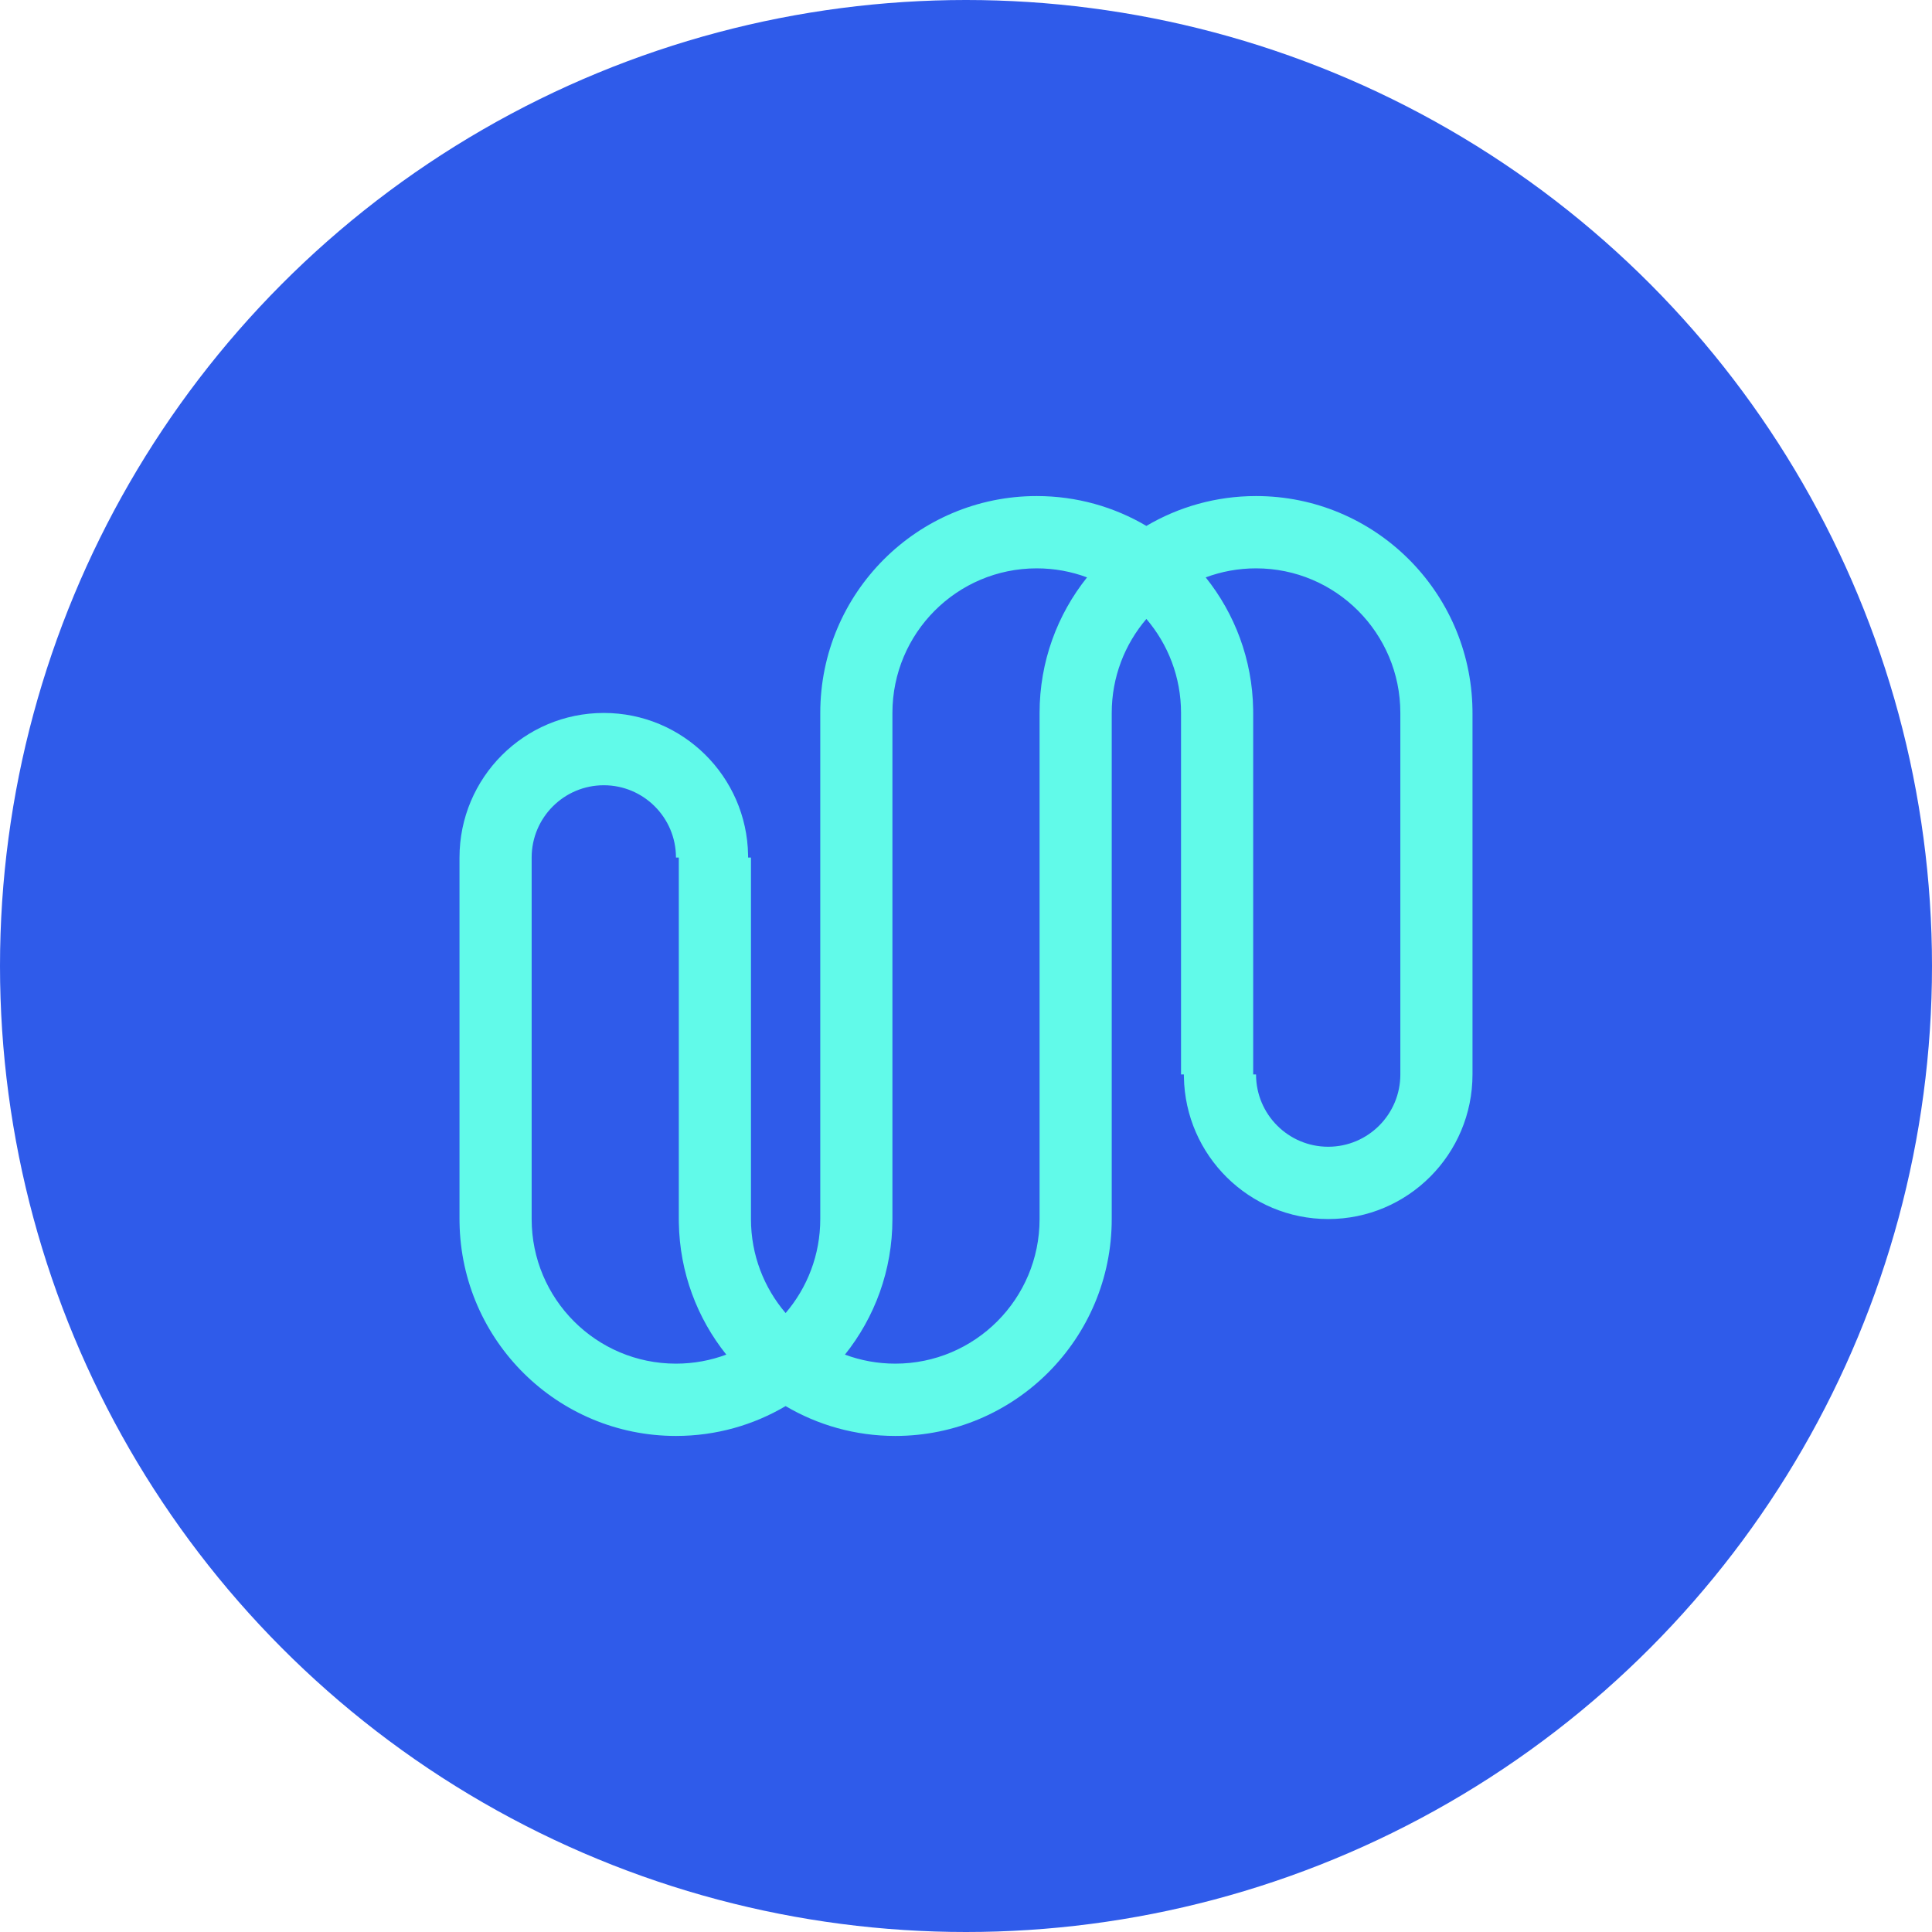 <?xml version="1.0" encoding="UTF-8"?>
<svg width="370px" height="370px" viewBox="0 0 370 370" version="1.1" xmlns="http://www.w3.org/2000/svg" xmlns:xlink="http://www.w3.org/1999/xlink">
    <!-- Generator: Sketch 60 (88103) - https://sketch.com -->
    <title>mark</title>
    <desc>Created with Sketch.</desc>
    <defs>
        <circle id="path-1" cx="185" cy="185" r="185"></circle>
    </defs>
    <g id="mark" stroke="none" stroke-width="1" fill="none" fill-rule="evenodd">
        <mask id="mask-2" fill="white">
            <use xlink:href="#path-1"></use>
        </mask>
        <use id="Mask" fill="#2F5BEA" xlink:href="#path-1"></use>
        <path d="M240.545,205.769 C240.545,213.416 246.732,219.615 254.364,219.615 C261.995,219.615 268.182,213.416 268.182,205.769 L268.182,136.538 C268.182,121.244 255.809,108.846 240.545,108.846 C237.156,108.846 233.908,109.458 230.907,110.577 C236.464,117.522 239.84,126.295 239.994,135.852 L240,136.538 L240,205.769 L240.545,205.769 Z M198.545,108.846 C183.282,108.846 170.909,121.244 170.909,136.538 L170.909,233.462 C170.909,243.285 167.506,252.312 161.817,259.423 C164.817,260.542 168.065,261.154 171.455,261.154 C186.718,261.154 199.091,248.756 199.091,233.462 L199.091,136.538 C199.091,126.715 202.494,117.688 208.183,110.577 C205.183,109.458 201.935,108.846 198.545,108.846 Z M226.182,205.769 L226.182,136.538 C226.182,129.665 223.683,123.377 219.545,118.535 C215.408,123.377 212.909,129.665 212.909,136.538 L212.909,233.462 C212.909,256.403 194.349,275 171.455,275 C163.79,275 156.612,272.916 150.453,269.283 C144.296,272.916 137.118,275 129.455,275 C106.789,275 88.372,256.773 88.006,234.148 L88,233.462 L88,164.231 C88,148.937 100.373,136.538 115.636,136.538 C130.747,136.538 143.025,148.69 143.269,163.773 L143.273,164.231 L143.818,164.231 L143.818,233.462 C143.818,240.335 146.317,246.623 150.455,251.465 C154.592,246.623 157.091,240.335 157.091,233.462 L157.091,136.538 C157.091,113.597 175.651,95 198.545,95 C206.21,95 213.388,97.084 219.547,100.718 C225.704,97.084 232.882,95 240.545,95 C263.211,95 281.628,113.227 281.994,135.852 L282,136.538 L282,205.769 C282,221.063 269.627,233.462 254.364,233.462 C239.253,233.462 226.975,221.31 226.731,206.227 L226.727,205.769 L226.182,205.769 Z M129.455,164.231 C129.455,156.584 123.268,150.385 115.636,150.385 C108.005,150.385 101.818,156.584 101.818,164.231 L101.818,233.462 C101.818,248.756 114.191,261.154 129.455,261.154 C132.844,261.154 136.092,260.542 139.093,259.423 C133.536,252.478 130.16,243.705 130.006,234.148 L130,233.462 L130,164.231 L129.455,164.231 Z" id="Combined-Shape" fill="#61FAE9" mask="url(#mask-2)"></path>
    </g>
</svg>